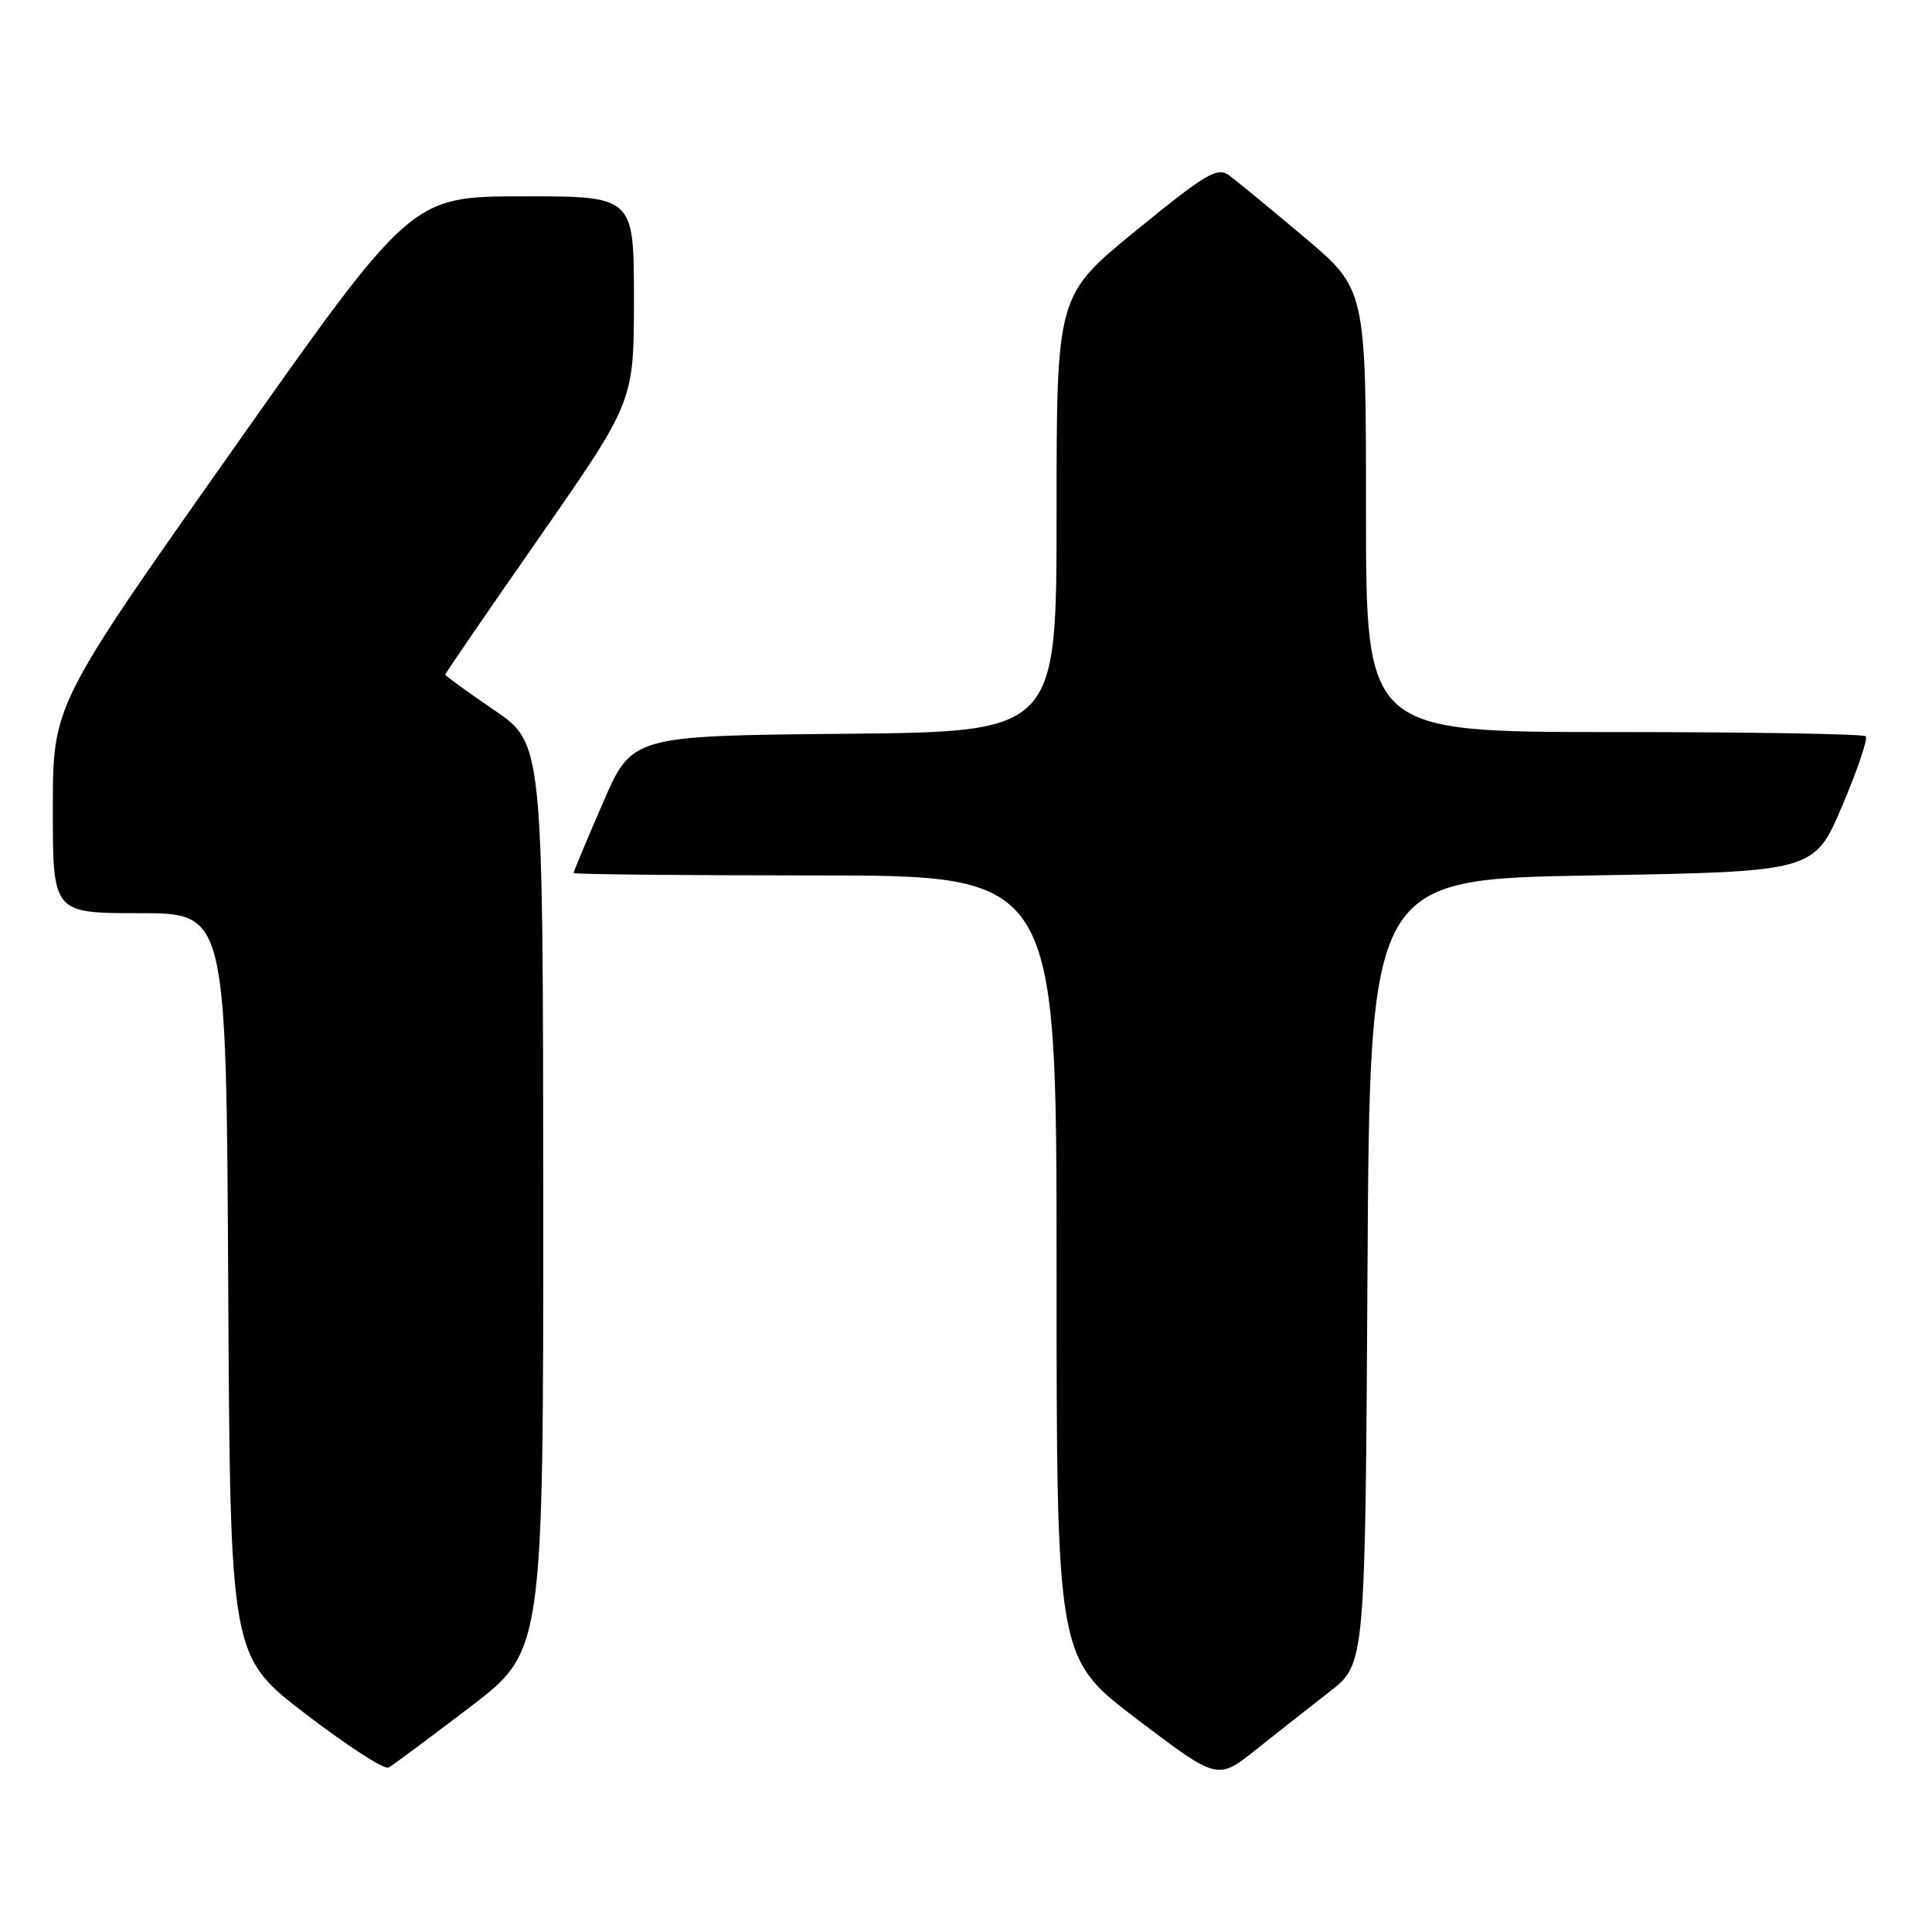 <?xml version="1.0" encoding="UTF-8" standalone="no"?>
<!DOCTYPE svg PUBLIC "-//W3C//DTD SVG 1.1//EN" "http://www.w3.org/Graphics/SVG/1.1/DTD/svg11.dtd" >
<svg xmlns="http://www.w3.org/2000/svg" xmlns:xlink="http://www.w3.org/1999/xlink" version="1.1" viewBox="0 0 256 256">
 <g >
 <path fill="currentColor"
d=" M 176.20 224.14 C 180.90 220.50 180.90 220.50 181.20 168.50 C 181.50 116.50 181.50 116.50 210.95 116.00 C 240.39 115.50 240.39 115.50 244.09 106.81 C 246.12 102.03 247.53 97.87 247.23 97.56 C 246.92 97.25 231.89 97.00 213.83 97.00 C 181.00 97.00 181.00 97.00 181.00 67.66 C 181.00 38.32 181.00 38.32 172.80 31.41 C 168.29 27.61 163.80 23.92 162.84 23.22 C 161.29 22.10 159.78 23.00 150.54 30.54 C 140.00 39.14 140.00 39.14 140.00 68.06 C 140.00 96.97 140.00 96.97 111.87 97.23 C 83.73 97.50 83.73 97.50 79.87 106.43 C 77.74 111.34 76.00 115.50 76.00 115.68 C 76.00 115.85 90.40 116.00 108.00 116.00 C 140.00 116.00 140.00 116.00 140.00 167.86 C 140.00 219.71 140.00 219.71 150.67 227.81 C 161.34 235.90 161.34 235.90 166.42 231.84 C 169.21 229.61 173.62 226.14 176.20 224.14 Z  M 62.25 226.22 C 72.00 218.79 72.00 218.79 71.98 158.64 C 71.95 98.50 71.95 98.50 65.48 94.09 C 61.91 91.66 59.00 89.54 59.00 89.39 C 59.00 89.23 64.62 81.03 71.50 71.16 C 84.00 53.21 84.00 53.21 84.00 39.61 C 84.00 26.00 84.00 26.00 69.25 26.02 C 54.50 26.03 54.50 26.03 30.75 59.72 C 7.00 93.40 7.00 93.40 7.00 107.20 C 7.00 121.00 7.00 121.00 18.49 121.00 C 29.98 121.00 29.98 121.00 30.24 170.22 C 30.50 219.45 30.50 219.45 40.50 227.11 C 46.00 231.33 50.95 234.53 51.50 234.21 C 52.05 233.90 56.89 230.30 62.25 226.22 Z "/>
</g>
</svg>